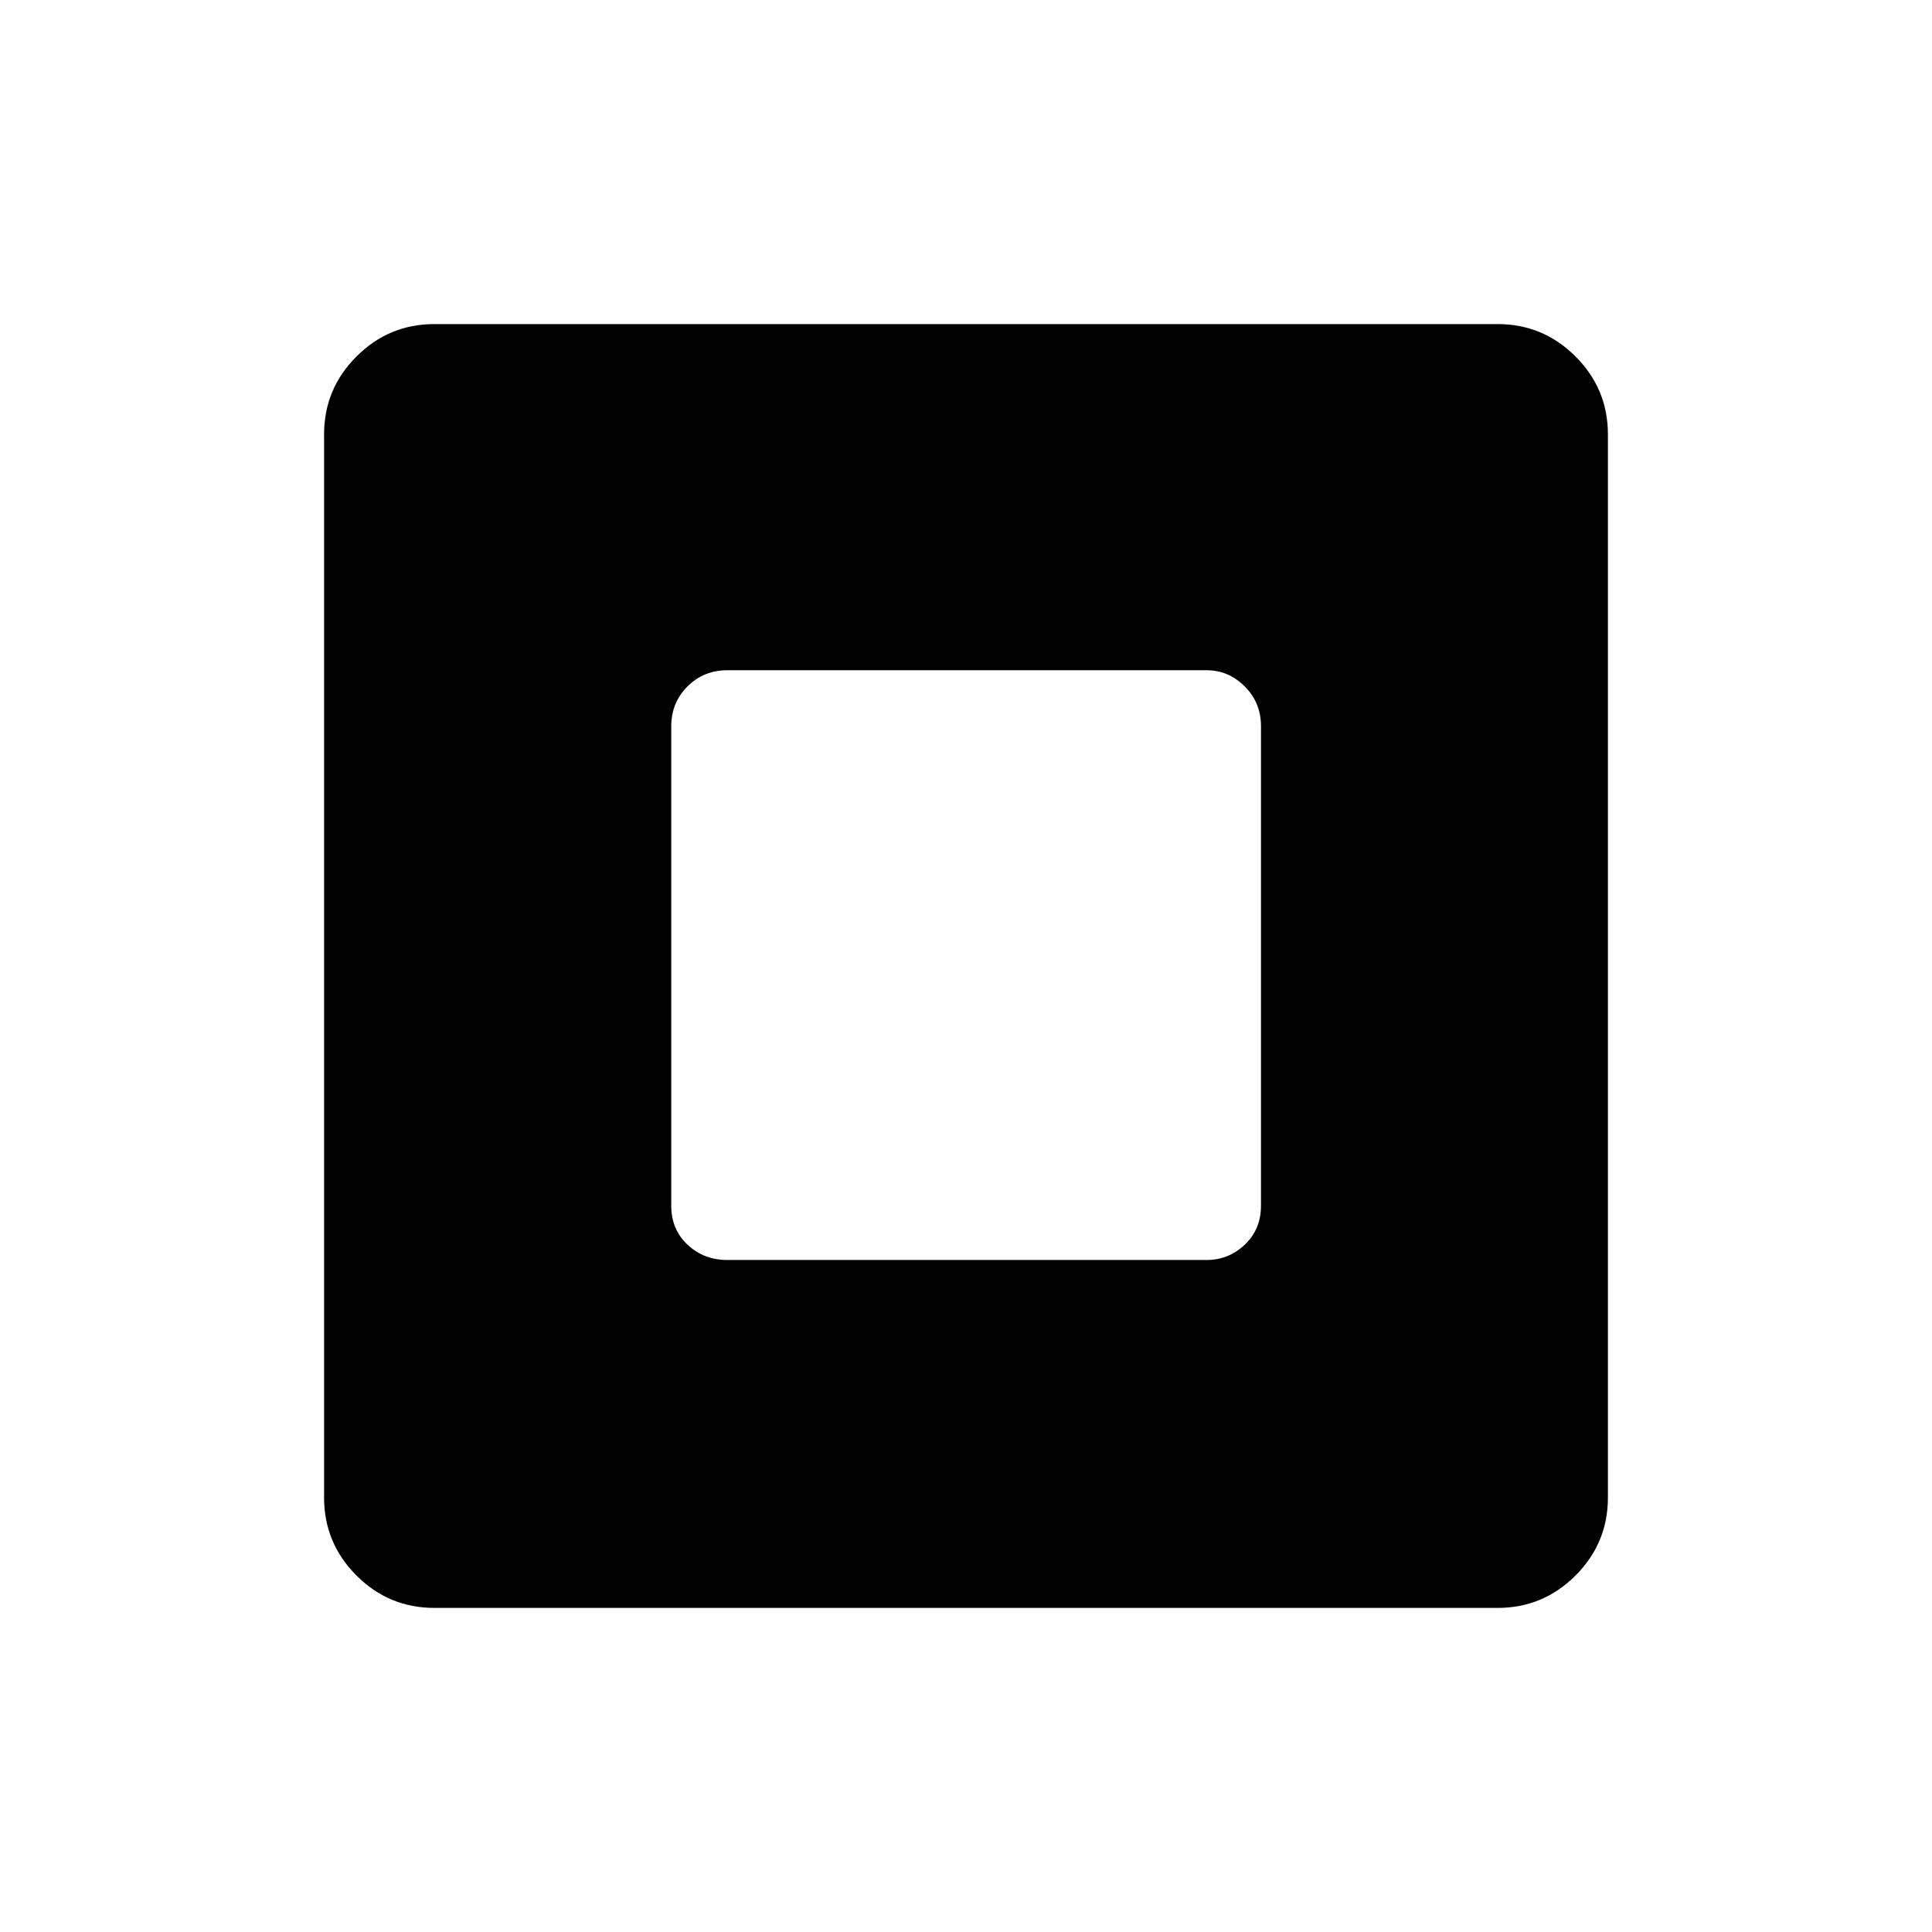 <svg xmlns="http://www.w3.org/2000/svg" height="48" viewBox="0 -960 960 960" width="48"><path d="M361.384-333.923h238.232q10.846 0 18.904-7.615 8.057-7.615 8.057-19.346v-238.232q0-11.731-8.057-19.788-8.058-8.058-18.904-8.058H361.384q-11.731 0-19.788 8.058-8.058 8.057-8.058 19.788v238.232q0 11.731 8.058 19.346 8.057 7.615 19.788 7.615ZM215.846-161.038q-22.615 0-38.712-16.096-16.096-16.097-16.096-38.712v-528.308q0-22.615 16.096-38.712 16.097-16.096 38.712-16.096h528.308q22.615 0 38.712 16.096 16.096 16.097 16.096 38.712v528.308q0 22.615-16.096 38.712-16.097 16.096-38.712 16.096H215.846Z"/></svg>